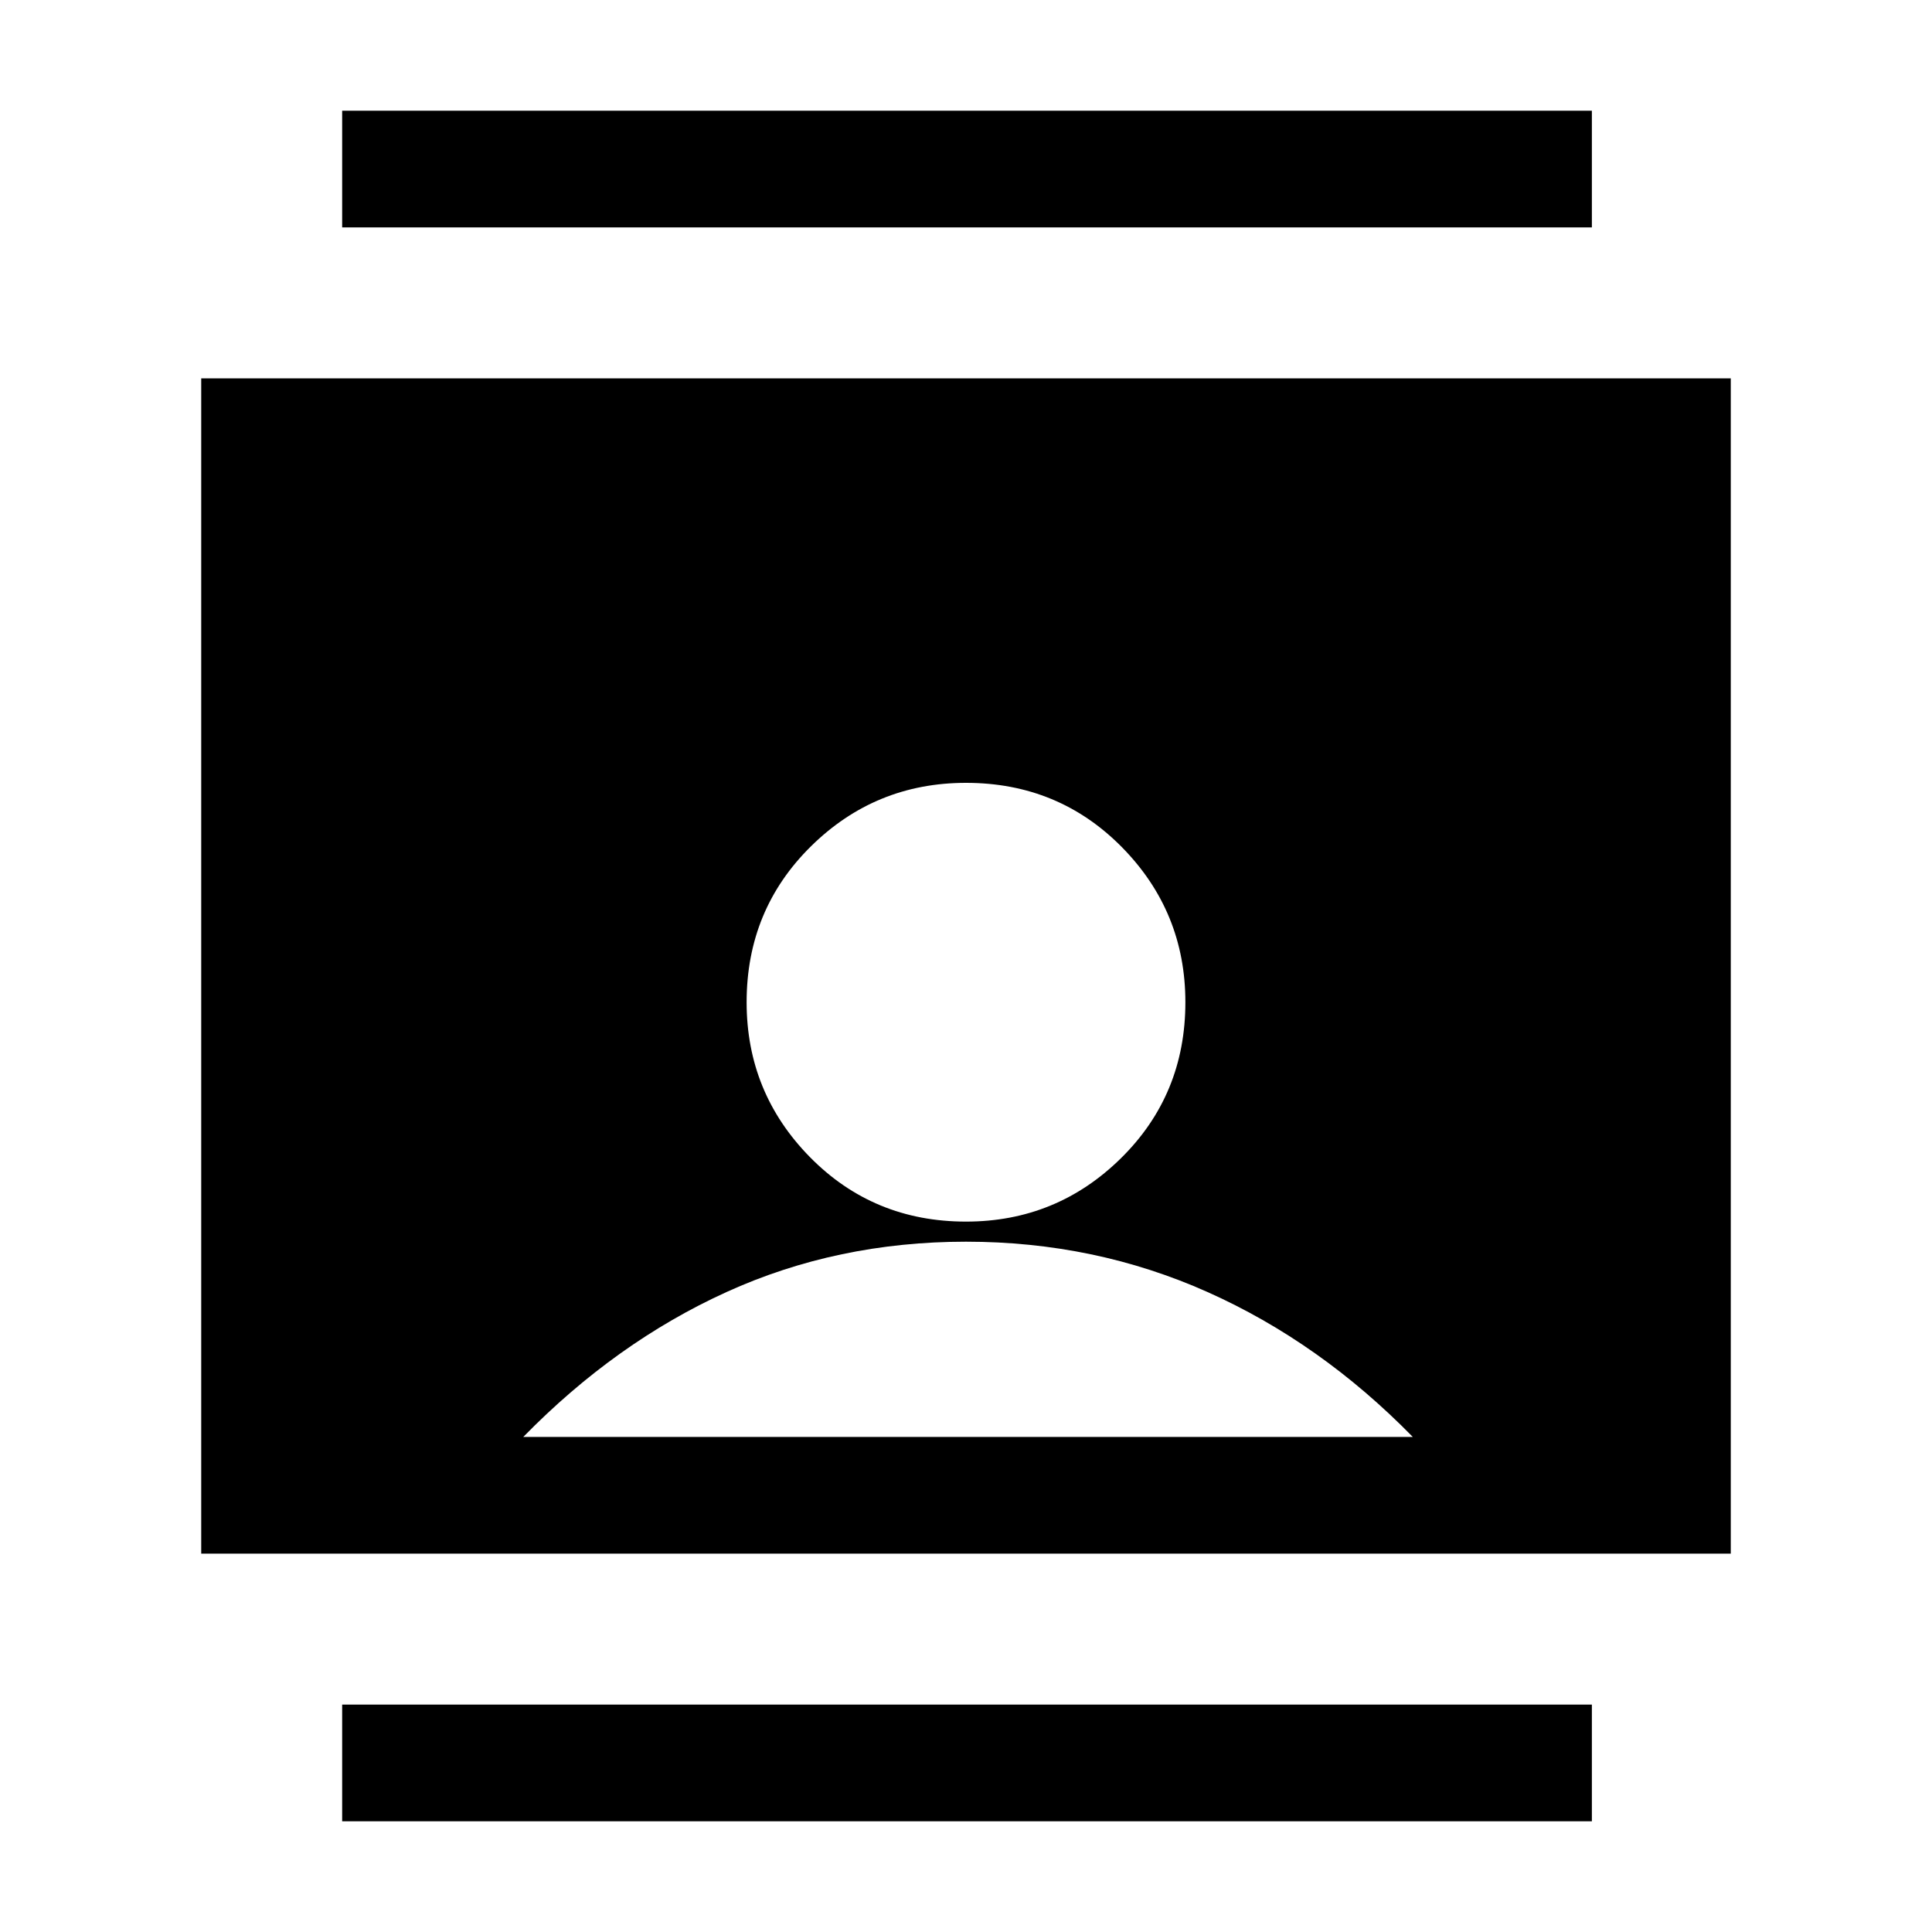 <svg xmlns="http://www.w3.org/2000/svg" height="20" width="20"><path d="M3.542 18.854V17.646H16.479V18.854ZM3.542 2.354V1.146H16.479V2.354ZM10 12.646Q10.938 12.646 11.604 11.99Q12.271 11.333 12.271 10.375Q12.271 9.438 11.615 8.771Q10.958 8.104 10 8.104Q9.062 8.104 8.396 8.76Q7.729 9.417 7.729 10.375Q7.729 11.312 8.385 11.979Q9.042 12.646 10 12.646ZM2.083 16.083V3.917H17.917V16.083ZM5.417 14.875H14.625Q13.667 13.896 12.5 13.375Q11.333 12.854 10 12.854Q8.667 12.854 7.521 13.375Q6.375 13.896 5.417 14.875Z"/></svg>